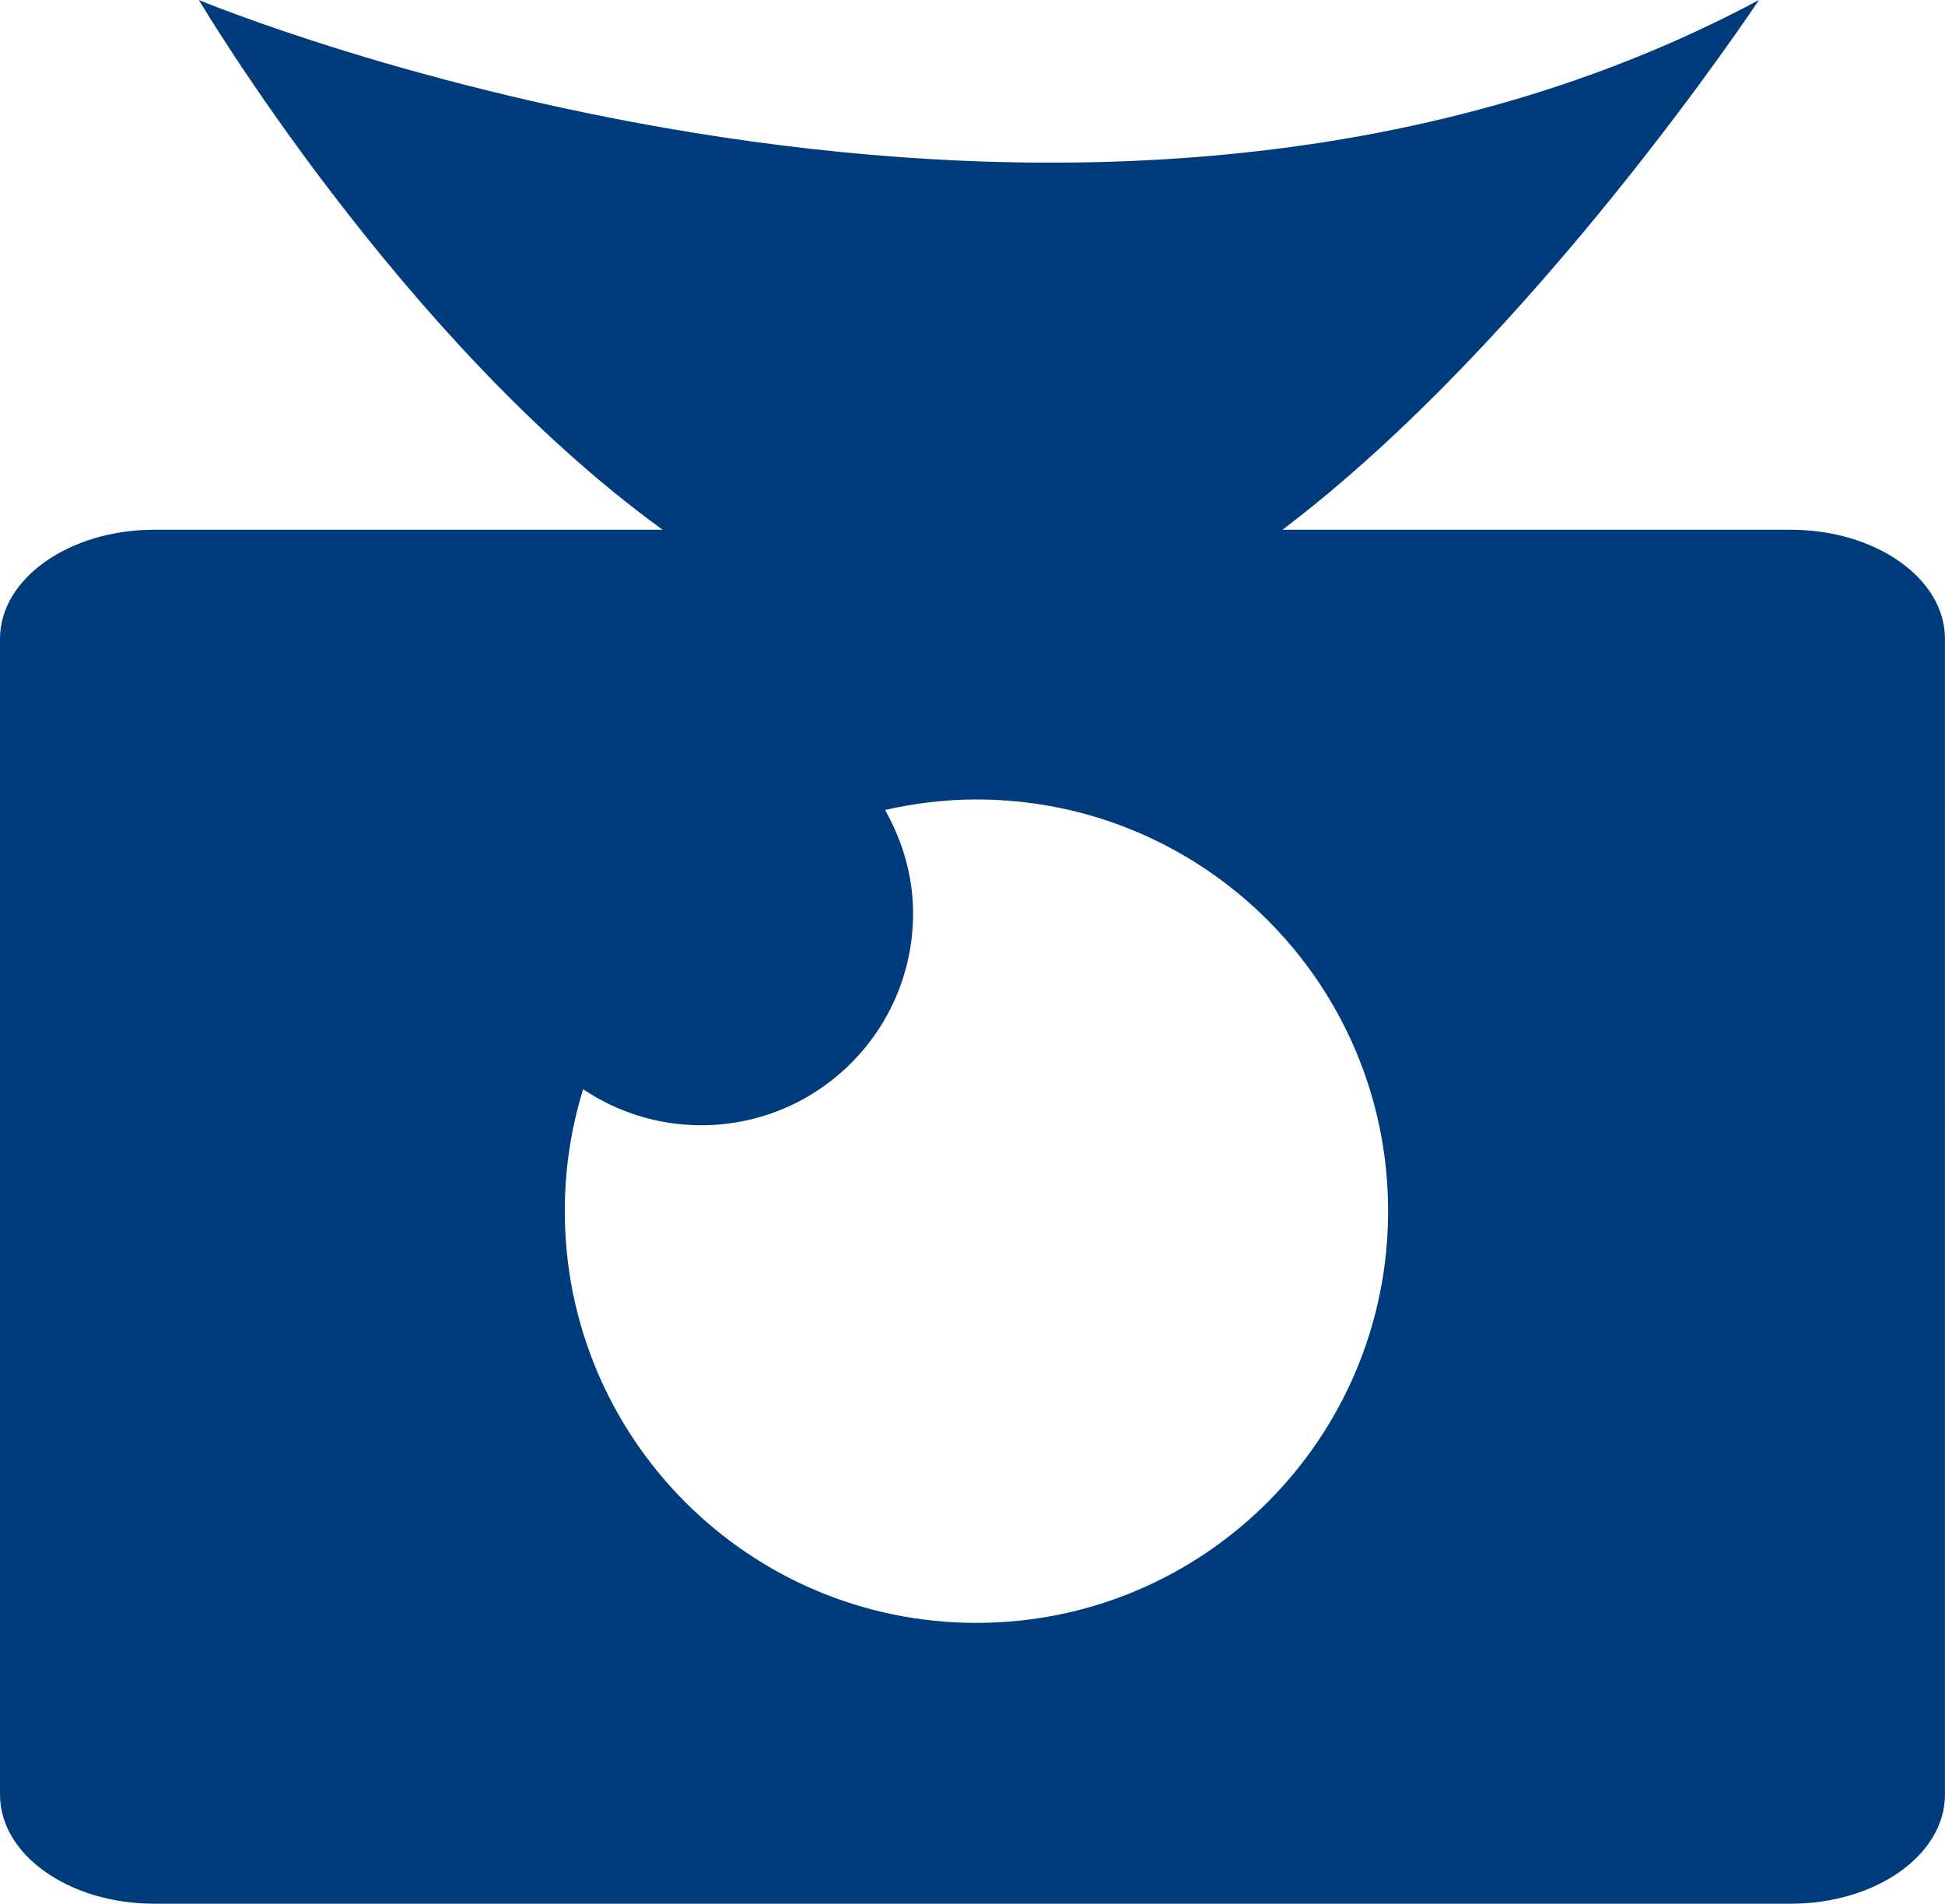 <svg version="1.1" id="图层_1" x="0px" y="0px" width="39.218px" height="38.381px" viewBox="0 0 39.218 38.381" enable-background="new 0 0 39.218 38.381" xml:space="preserve" xmlns="http://www.w3.org/2000/svg" xmlns:xlink="http://www.w3.org/1999/xlink" xmlns:xml="http://www.w3.org/XML/1998/namespace">
  <path fill="#003C7C" d="M36.104,10.68H25.859C30.934,6.846,35.467,0,35.467,0C21.68,7.379,4.01,0,4.01,0s4.055,6.846,9.351,10.68
	H3.113C1.394,10.68,0,11.664,0,12.879v23.303c0,1.215,1.394,2.199,3.113,2.199h32.991c1.72,0,3.113-0.984,3.113-2.199V12.879
	C39.218,11.664,37.824,10.68,36.104,10.68z M19.688,32.719c-4.583,0-8.3-3.717-8.3-8.303c0-0.855,0.13-1.68,0.37-2.456
	c0.681,0.458,1.5,0.726,2.382,0.726c2.359,0,4.271-1.912,4.271-4.271c0-0.762-0.216-1.466-0.565-2.085
	c0.593-0.135,1.208-0.212,1.841-0.212c4.585,0,8.302,3.715,8.302,8.299C27.99,29.002,24.273,32.719,19.688,32.719z" class="color c1"/>
</svg>
